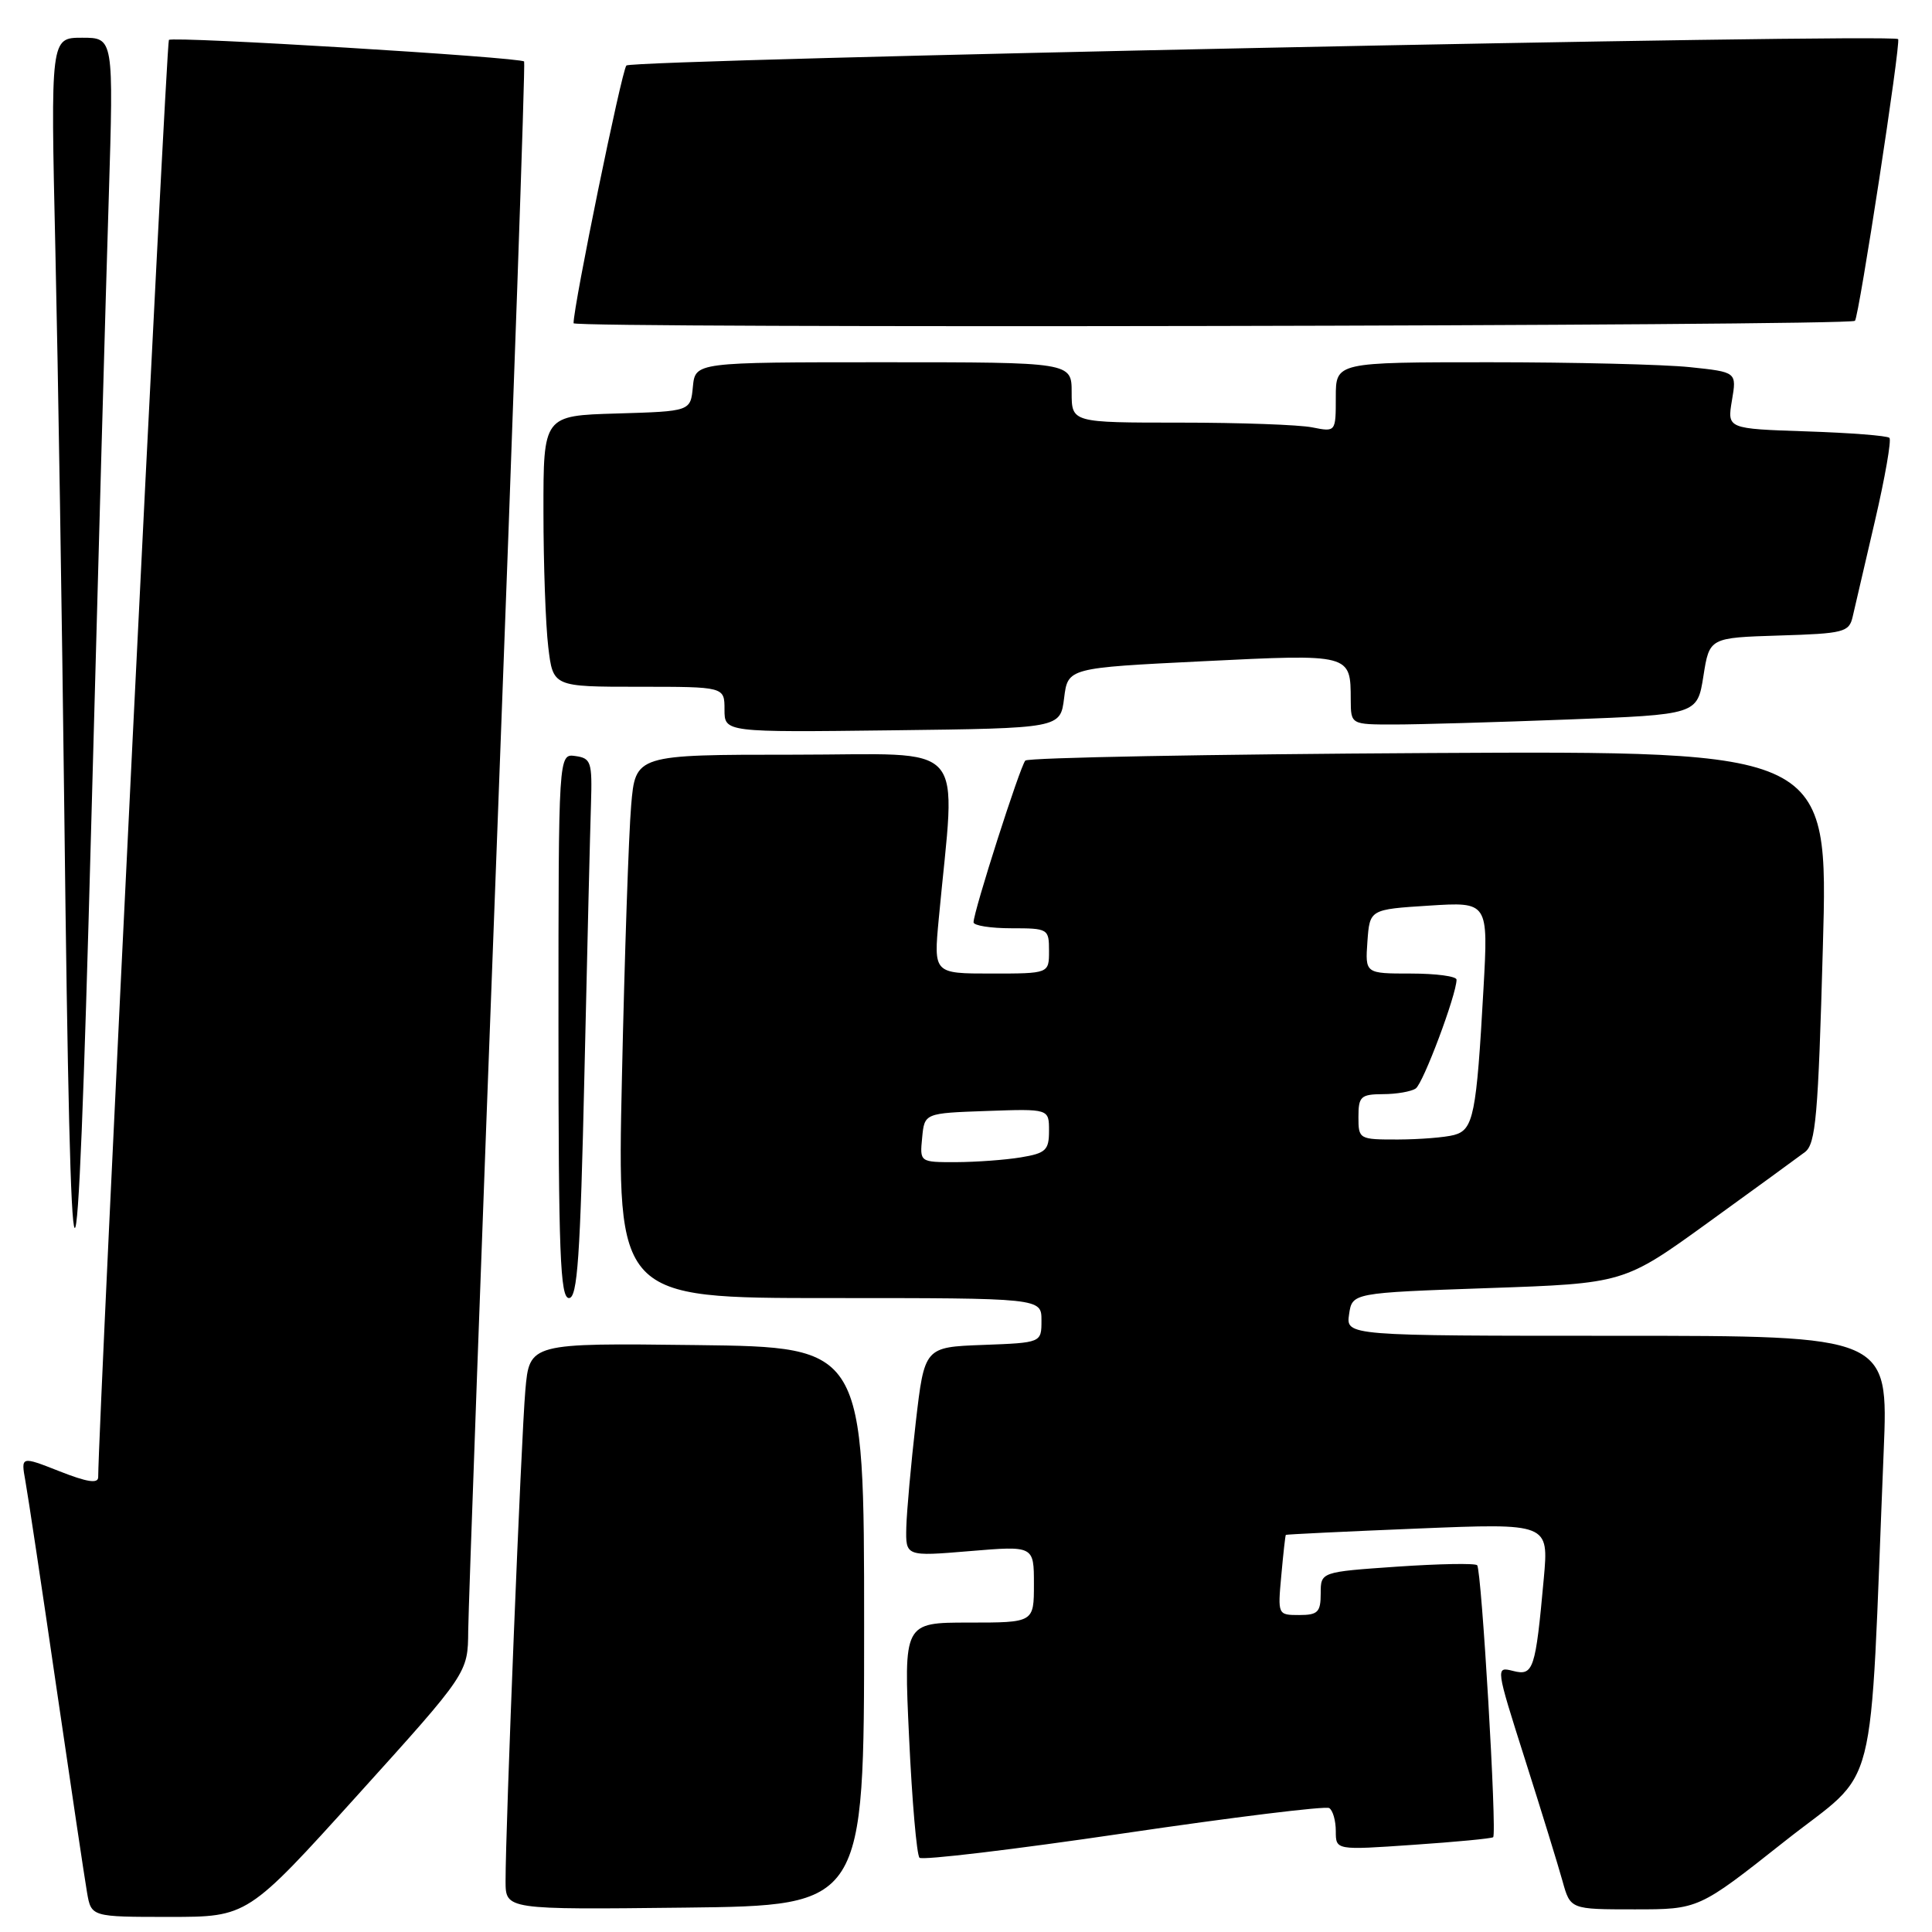 <?xml version="1.0" encoding="UTF-8" standalone="no"?>
<!DOCTYPE svg PUBLIC "-//W3C//DTD SVG 1.1//EN" "http://www.w3.org/Graphics/SVG/1.1/DTD/svg11.dtd" >
<svg xmlns="http://www.w3.org/2000/svg" xmlns:xlink="http://www.w3.org/1999/xlink" version="1.1" viewBox="0 0 256 256">
 <g >
 <path fill="currentColor"
d=" M 47.40 237.84 C 62.00 221.68 62.00 221.68 62.04 216.09 C 62.07 213.02 63.81 165.05 65.92 109.50 C 68.03 53.95 69.62 8.34 69.45 8.15 C 68.93 7.58 22.89 4.78 22.38 5.29 C 22.03 5.63 13.07 187.82 13.01 195.74 C 13.00 196.62 11.53 196.39 7.88 194.95 C 2.77 192.94 2.77 192.94 3.36 196.22 C 3.69 198.02 5.54 210.30 7.46 223.50 C 9.39 236.70 11.22 248.96 11.53 250.75 C 12.09 254.00 12.09 254.00 22.45 254.00 C 32.80 254.00 32.80 254.00 47.40 237.84 Z  M 114.50 215.50 C 114.50 178.50 114.50 178.50 92.33 178.23 C 70.16 177.96 70.16 177.96 69.61 184.23 C 69.06 190.50 66.98 242.17 66.99 249.27 C 67.00 253.04 67.00 253.04 90.75 252.77 C 114.50 252.50 114.50 252.50 114.50 215.50 Z  M 236.43 244.02 C 249.13 233.96 247.65 239.76 249.60 192.25 C 250.23 177.00 250.23 177.00 214.29 177.00 C 178.35 177.00 178.35 177.00 178.76 174.15 C 179.18 171.31 179.18 171.31 197.18 170.68 C 215.18 170.06 215.18 170.06 226.34 161.99 C 232.48 157.55 238.25 153.35 239.16 152.66 C 240.60 151.58 240.92 147.92 241.54 125.46 C 242.27 99.50 242.27 99.50 189.40 99.78 C 160.32 99.94 136.23 100.39 135.86 100.78 C 135.17 101.52 129.00 120.78 129.00 122.21 C 129.00 122.64 131.25 123.00 134.00 123.00 C 138.89 123.00 139.00 123.07 139.00 126.00 C 139.00 129.00 139.00 129.00 131.36 129.00 C 123.71 129.00 123.71 129.00 124.39 121.75 C 126.64 97.60 128.75 100.00 105.25 100.00 C 84.20 100.00 84.20 100.00 83.63 106.75 C 83.31 110.46 82.76 126.66 82.41 142.75 C 81.76 172.00 81.76 172.00 109.88 172.00 C 138.00 172.00 138.00 172.00 138.00 174.96 C 138.00 177.92 138.00 177.92 130.25 178.21 C 122.50 178.50 122.50 178.50 121.34 188.50 C 120.71 194.00 120.15 200.24 120.09 202.37 C 120.00 206.24 120.00 206.24 128.50 205.53 C 137.00 204.82 137.00 204.82 137.00 209.91 C 137.00 215.00 137.00 215.00 128.37 215.00 C 119.74 215.00 119.74 215.00 120.46 230.25 C 120.85 238.64 121.47 245.80 121.84 246.16 C 122.20 246.52 134.37 245.07 148.88 242.93 C 163.39 240.79 175.65 239.28 176.13 239.58 C 176.61 239.88 177.00 241.25 177.00 242.64 C 177.00 245.16 177.00 245.16 187.25 244.45 C 192.89 244.07 197.66 243.61 197.85 243.44 C 198.38 242.97 196.32 207.99 195.73 207.40 C 195.45 207.12 190.68 207.21 185.11 207.59 C 175.00 208.29 175.00 208.29 175.00 211.14 C 175.00 213.62 174.62 214.00 172.15 214.00 C 169.31 214.00 169.30 213.97 169.78 208.75 C 170.04 205.86 170.31 203.44 170.38 203.38 C 170.45 203.31 178.31 202.93 187.86 202.54 C 205.22 201.83 205.22 201.83 204.56 209.16 C 203.46 221.27 203.19 222.09 200.50 221.41 C 198.16 220.82 198.16 220.83 202.08 233.16 C 204.24 239.95 206.47 247.19 207.04 249.25 C 208.08 253.00 208.08 253.00 216.58 253.00 C 225.08 253.00 225.08 253.00 236.43 244.02 Z  M 14.41 26.25 C 15.06 5.00 15.06 5.00 10.88 5.00 C 6.70 5.00 6.70 5.00 7.34 33.25 C 7.69 48.79 8.22 82.20 8.52 107.50 C 9.37 180.42 10.16 180.98 12.07 110.00 C 12.99 75.62 14.04 37.94 14.41 26.25 Z  M 77.44 142.25 C 77.81 125.89 78.20 109.80 78.31 106.50 C 78.48 100.97 78.32 100.47 76.25 100.18 C 74.00 99.86 74.00 99.86 74.00 135.93 C 74.00 166.00 74.23 172.00 75.39 172.00 C 76.52 172.00 76.89 166.61 77.44 142.25 Z  M 141.00 92.50 C 141.50 88.50 141.50 88.50 159.36 87.62 C 179.07 86.65 178.96 86.62 178.98 92.75 C 179.00 96.00 179.00 96.00 184.75 96.00 C 187.91 96.00 198.24 95.70 207.70 95.34 C 224.90 94.69 224.90 94.69 225.71 89.59 C 226.51 84.50 226.51 84.50 235.75 84.21 C 244.34 83.95 245.02 83.77 245.49 81.71 C 245.78 80.50 247.10 74.78 248.44 69.02 C 249.78 63.26 250.64 58.31 250.36 58.02 C 250.07 57.73 245.12 57.35 239.35 57.16 C 228.86 56.81 228.86 56.81 229.49 53.06 C 230.13 49.30 230.13 49.30 223.92 48.65 C 220.50 48.29 208.55 48.00 197.35 48.00 C 177.00 48.00 177.00 48.00 177.00 52.62 C 177.00 57.25 177.00 57.25 173.88 56.63 C 172.16 56.28 164.28 56.00 156.38 56.00 C 142.00 56.00 142.00 56.00 142.00 52.00 C 142.00 48.00 142.00 48.00 117.06 48.00 C 92.13 48.00 92.13 48.00 91.81 51.25 C 91.50 54.50 91.50 54.50 81.75 54.79 C 72.00 55.07 72.00 55.07 72.01 67.79 C 72.01 74.78 72.30 82.86 72.65 85.75 C 73.28 91.00 73.28 91.00 84.64 91.00 C 96.00 91.00 96.00 91.00 96.00 94.02 C 96.00 97.04 96.00 97.04 118.25 96.77 C 140.50 96.50 140.50 96.50 141.00 92.50 Z  M 245.79 42.51 C 246.31 42.05 251.91 5.57 251.51 5.18 C 250.74 4.41 83.72 7.88 83.00 8.68 C 82.37 9.38 76.00 40.46 76.00 42.83 C 76.00 43.53 244.99 43.21 245.79 42.51 Z  M 122.19 150.75 C 122.50 147.50 122.50 147.50 130.75 147.21 C 139.00 146.92 139.00 146.92 139.00 149.83 C 139.00 152.41 138.58 152.81 135.25 153.36 C 133.19 153.70 129.33 153.98 126.69 153.99 C 121.87 154.00 121.87 154.00 122.19 150.75 Z  M 180.00 148.00 C 180.00 145.29 180.31 145.00 183.25 144.98 C 185.04 144.98 186.99 144.64 187.59 144.23 C 188.58 143.57 193.00 131.77 193.00 129.81 C 193.00 129.36 190.27 129.00 186.94 129.00 C 180.89 129.00 180.89 129.00 181.19 124.75 C 181.50 120.50 181.50 120.50 189.36 120.00 C 197.21 119.50 197.21 119.50 196.57 131.00 C 195.64 147.74 195.24 149.70 192.68 150.39 C 191.48 150.71 188.14 150.98 185.25 150.99 C 180.08 151.00 180.00 150.95 180.00 148.00 Z "/>
</g>
</svg>